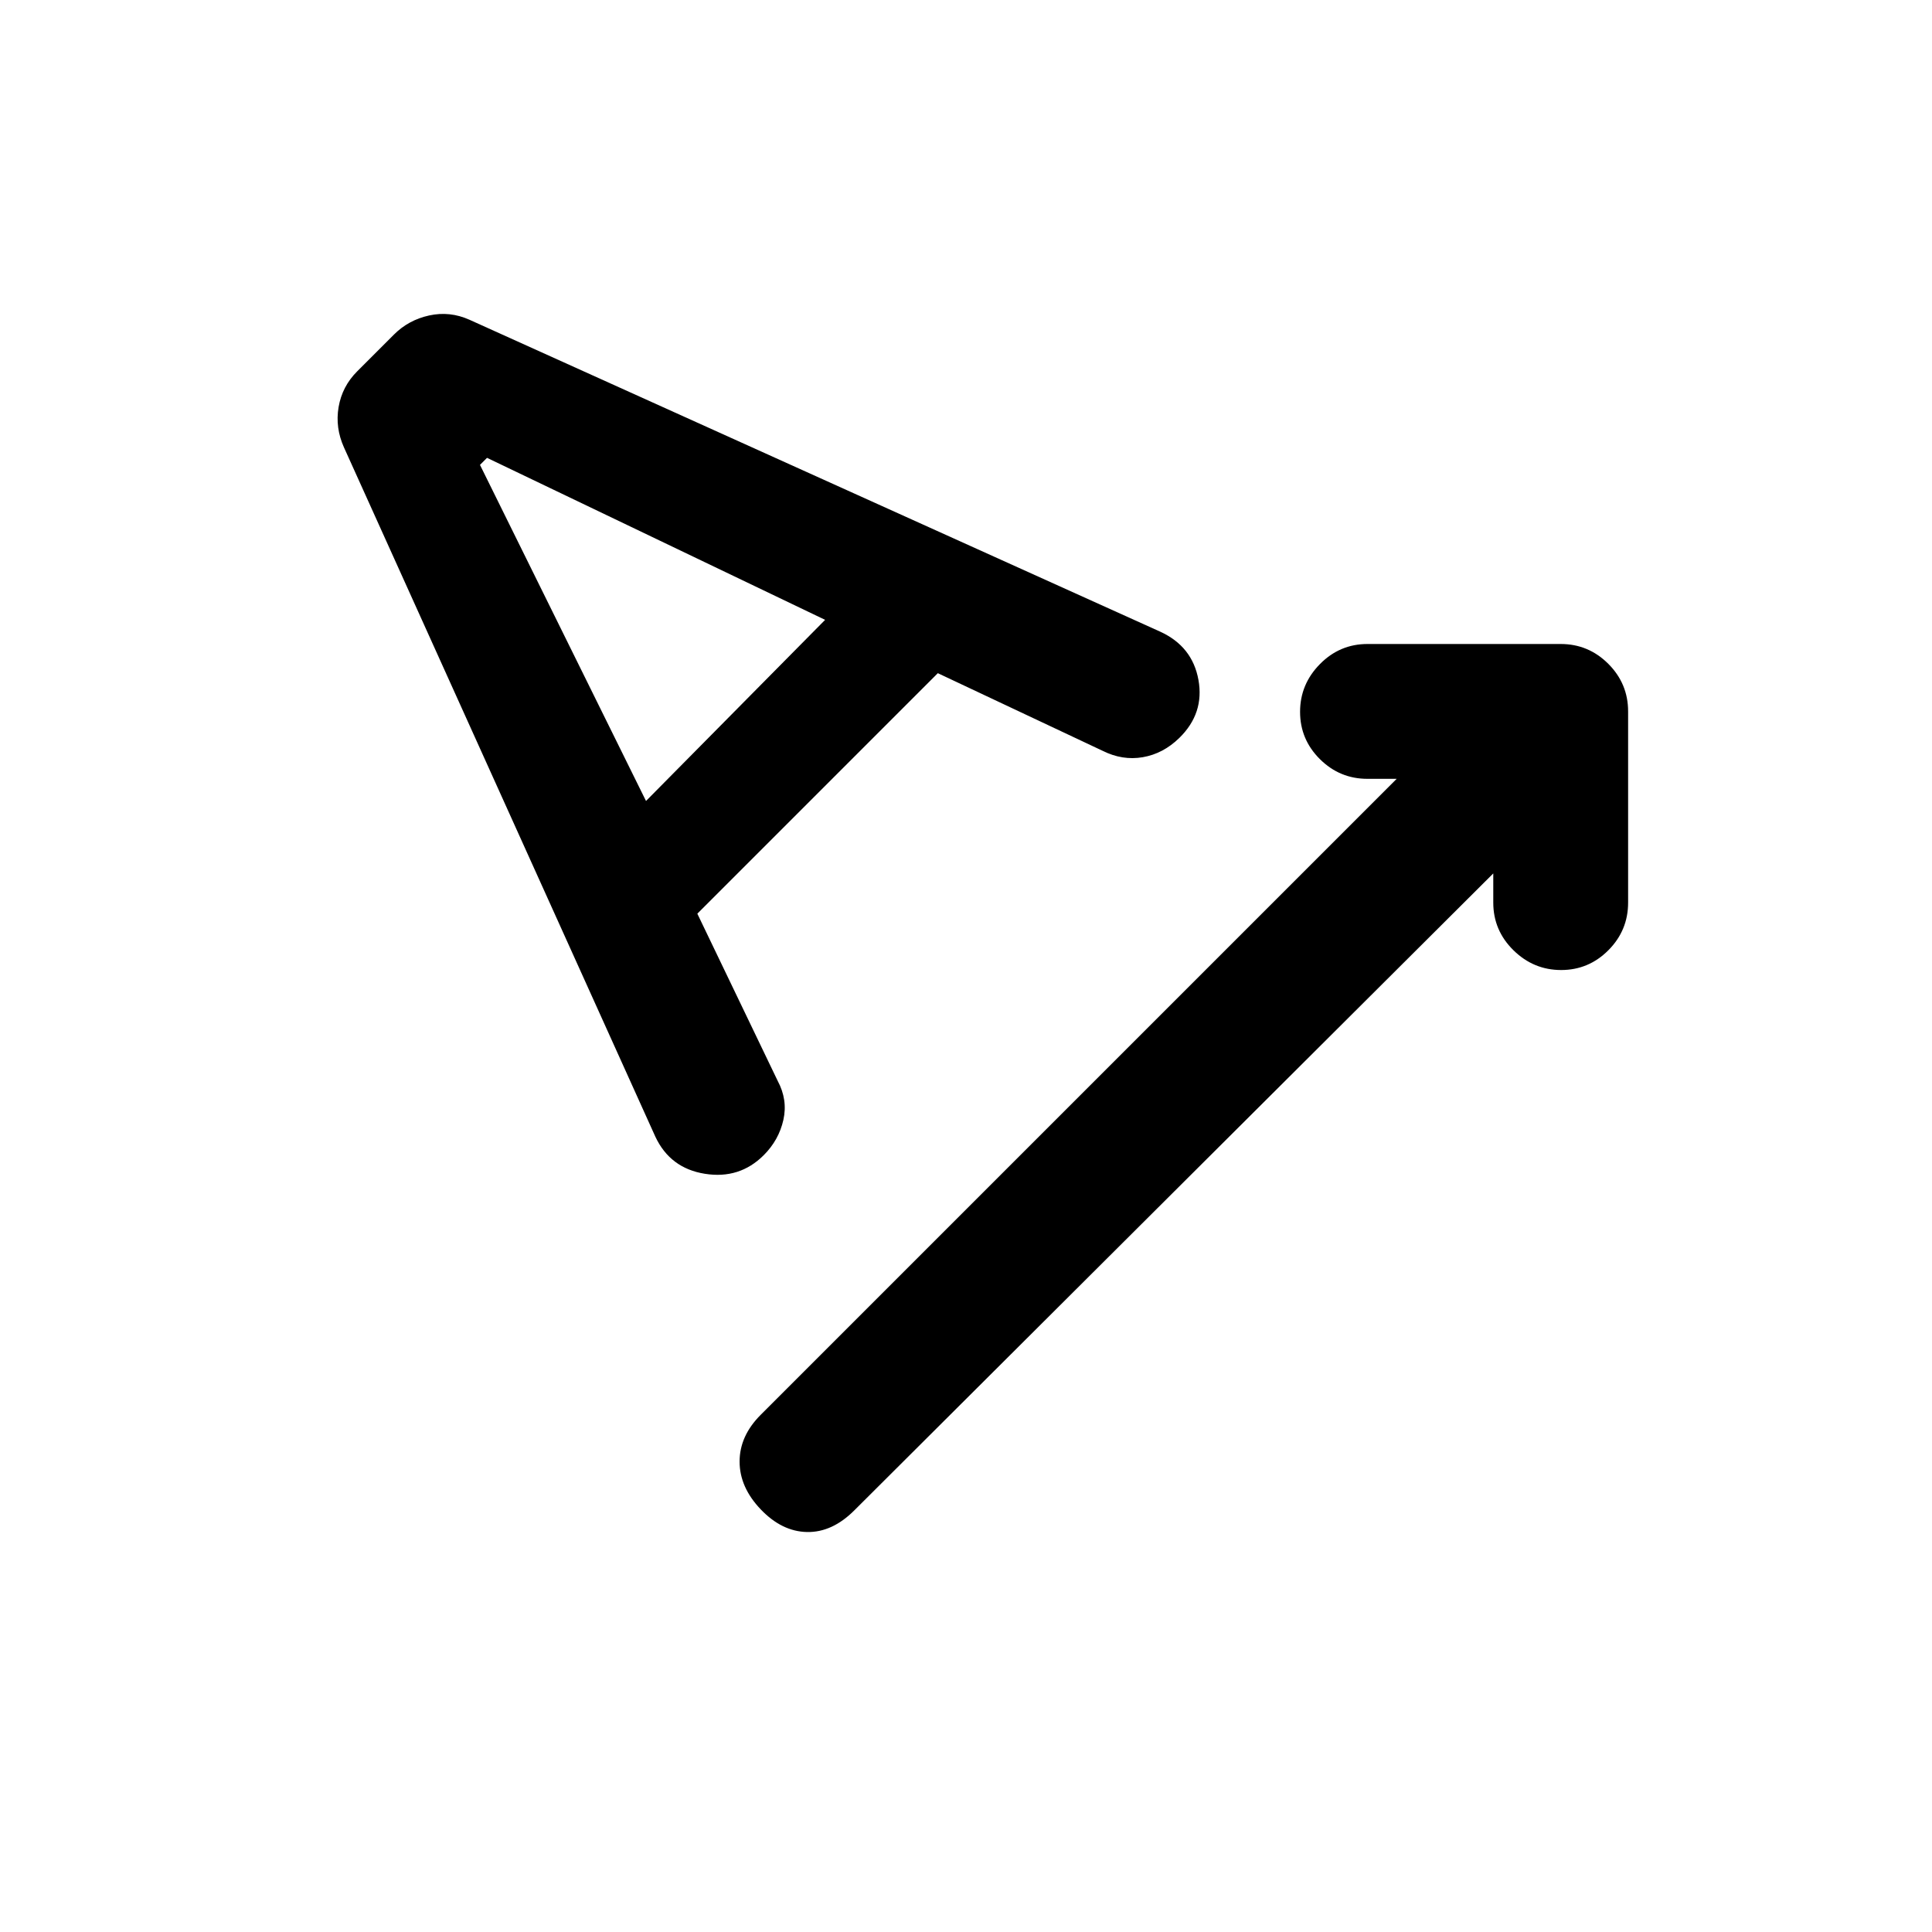 <svg xmlns="http://www.w3.org/2000/svg" height="20" viewBox="0 -960 960 960" width="20"><path d="M742-526 424.5-209.5q-11 11-23.5 10.75T378-210q-10.5-11-10.5-23.75T378-257l316-316h-14.5q-13.8 0-23.65-9.79-9.85-9.79-9.85-23.5t9.85-23.71q9.85-10 23.65-10h96q13.8 0 23.65 9.85Q809-620.3 809-606.5v95q0 13.8-9.79 23.65-9.79 9.85-23.5 9.85T752-487.85q-10-9.85-10-23.65V-526Zm-395.5 20 39.89 83q5.11 9.5 2.86 19.5-2.25 10-9.75 17.5-12 12-29.25 9.25t-24.61-18.44L170.91-737.7q-4.41-9.8-2.66-20.05t9.25-17.75l18.29-18.29q7.21-7.21 17.46-9.46 10.25-2.25 20.04 2.14l343.25 155q15.96 7.33 18.96 23.94 3 16.62-9.5 28.84-8 7.83-18.16 9.58-10.15 1.75-20.06-3.23L466-625.5 346.5-506ZM321-562l89-90-168-80.5-3.5 3.5L321-562Z"/></svg>